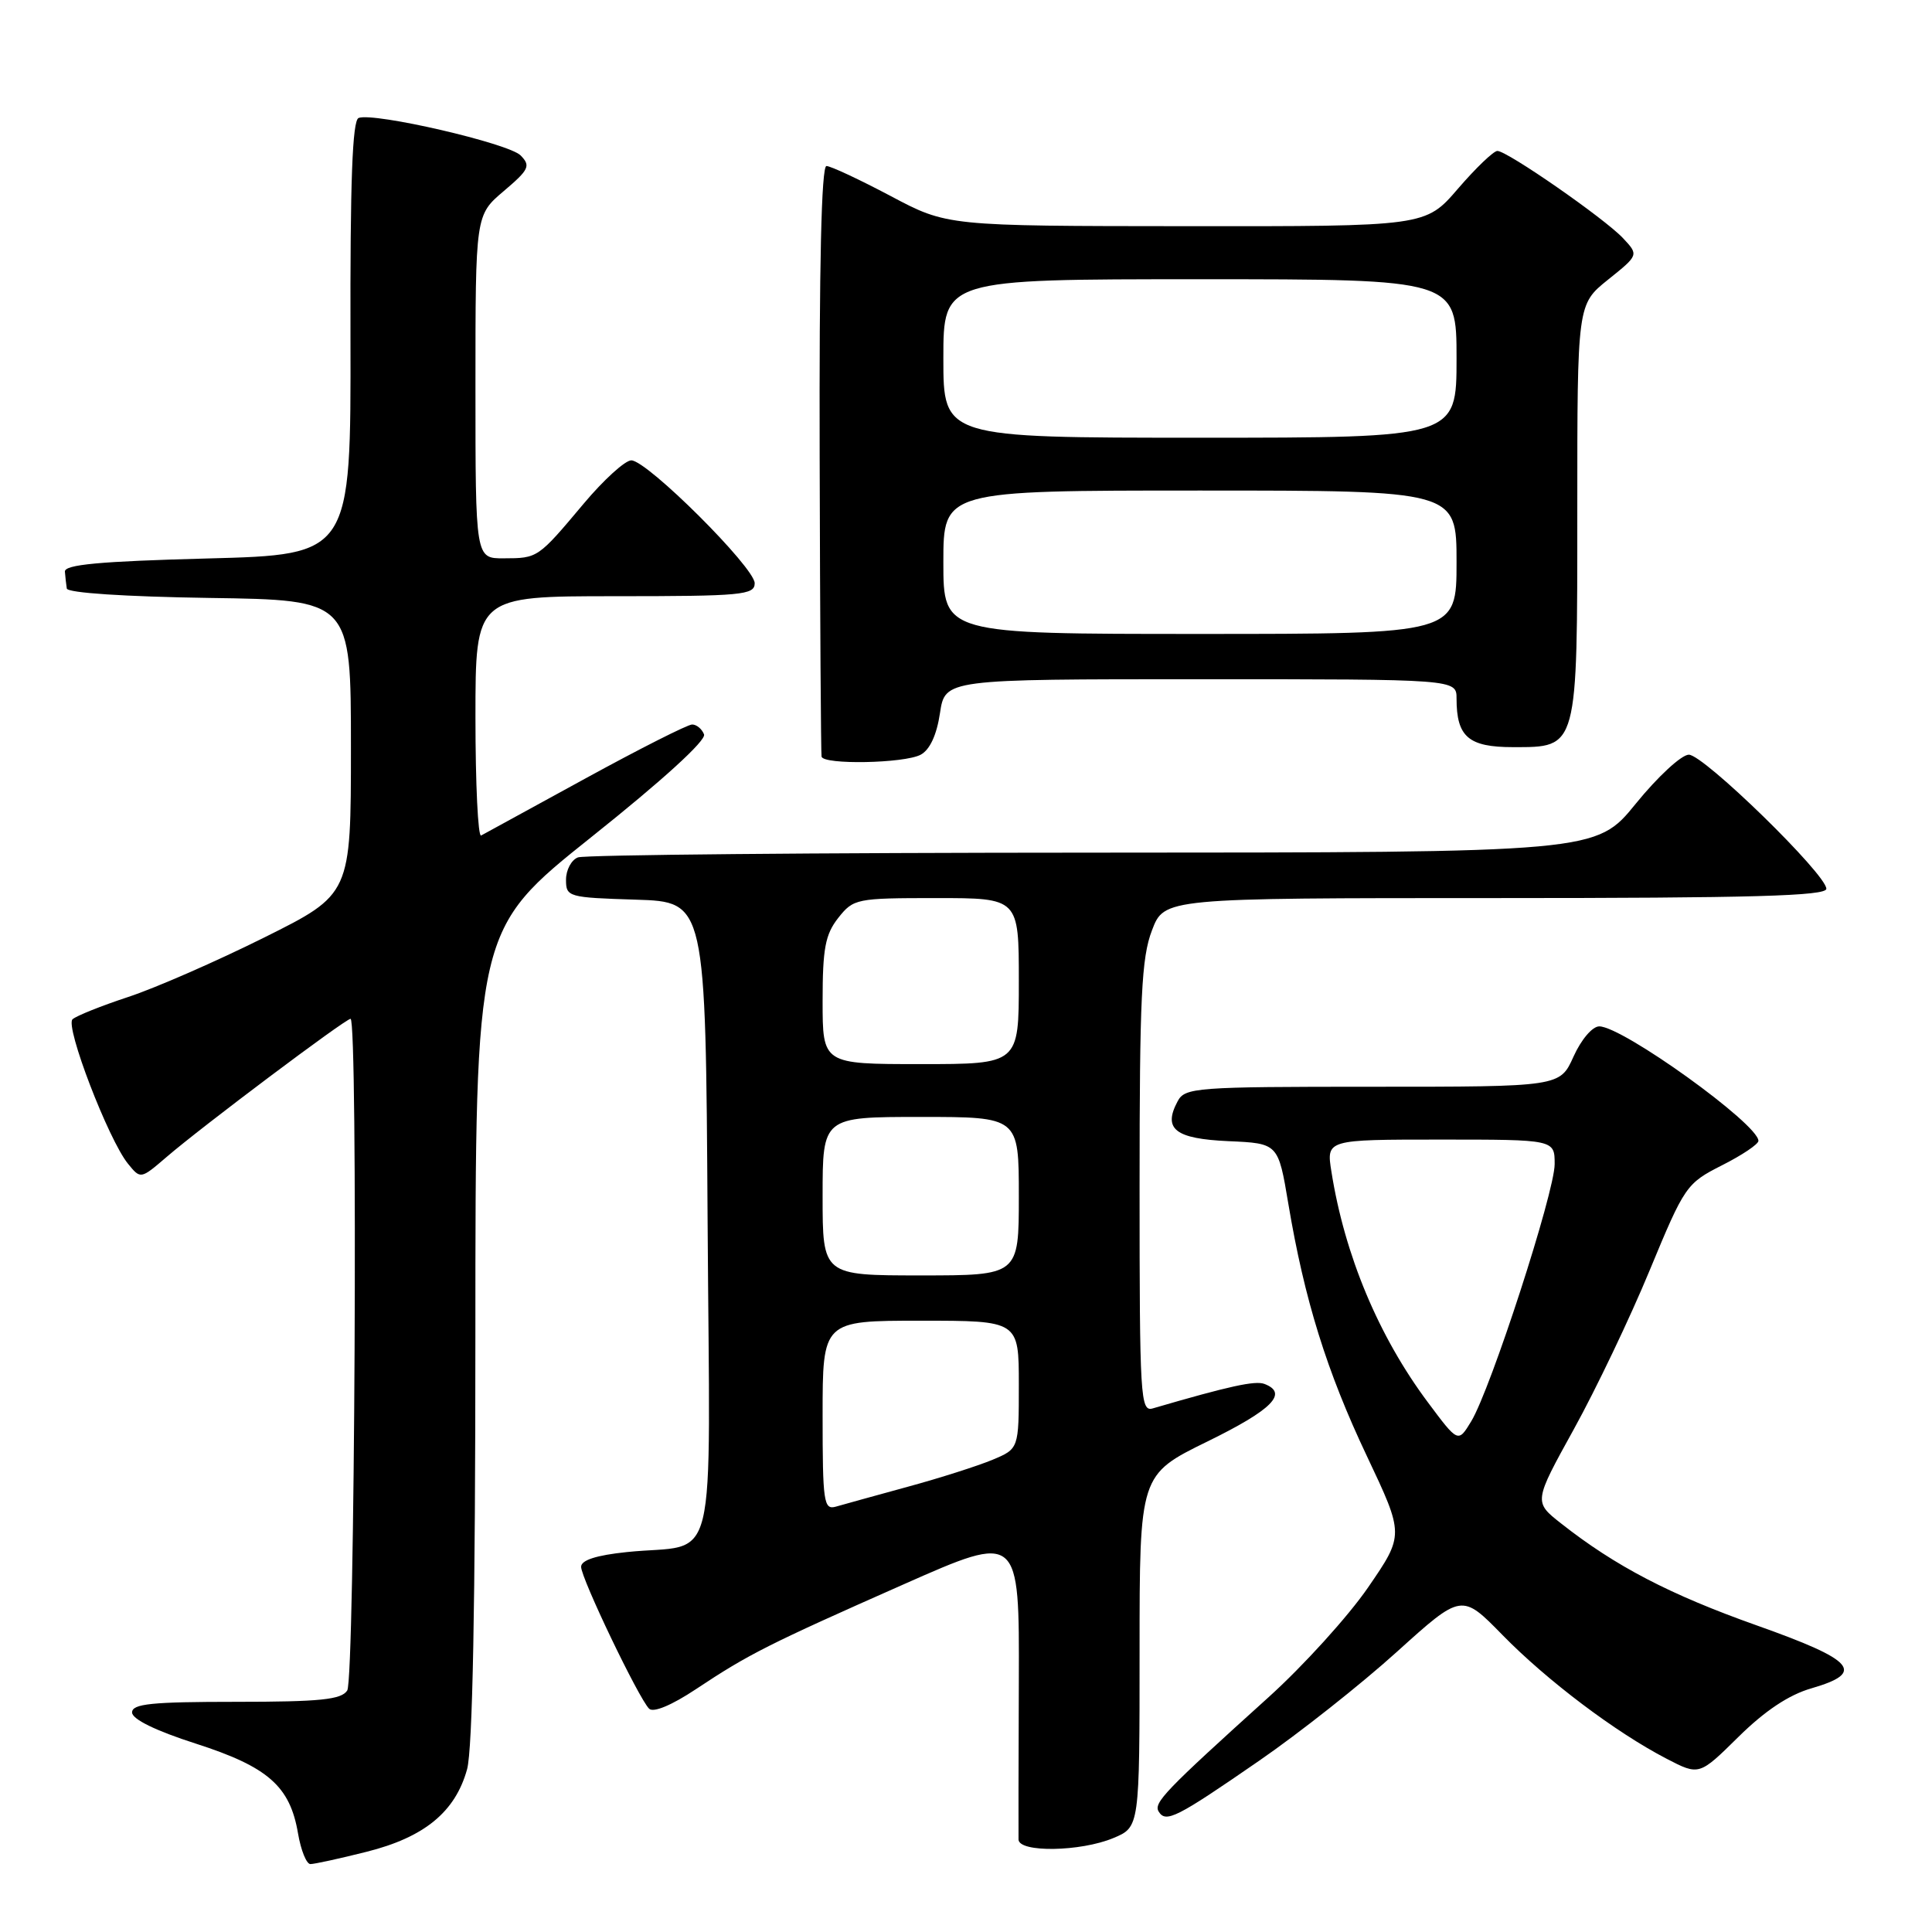 <?xml version="1.0" encoding="UTF-8" standalone="no"?>
<!DOCTYPE svg PUBLIC "-//W3C//DTD SVG 1.1//EN" "http://www.w3.org/Graphics/SVG/1.1/DTD/svg11.dtd" >
<svg xmlns="http://www.w3.org/2000/svg" xmlns:xlink="http://www.w3.org/1999/xlink" version="1.1" viewBox="0 0 256 256">
 <g >
 <path fill="currentColor"
d=" M 48.58 245.37 C 56.23 243.45 60.33 240.09 61.89 234.44 C 62.62 231.81 62.99 212.62 62.99 176.83 C 63.00 123.17 63.00 123.17 78.39 110.89 C 87.80 103.39 93.59 98.11 93.29 97.31 C 93.01 96.59 92.30 96.00 91.71 96.00 C 91.12 96.00 84.75 99.22 77.57 103.15 C 70.38 107.08 64.16 110.48 63.75 110.71 C 63.34 110.93 63.00 103.89 63.00 95.06 C 63.00 79.00 63.00 79.00 81.50 79.00 C 98.31 79.00 100.00 78.84 100.00 77.28 C 100.00 75.20 85.75 61.00 83.65 61.00 C 82.83 61.00 79.98 63.59 77.33 66.75 C 71.27 73.97 71.27 73.97 66.75 73.98 C 63.00 74.00 63.00 74.00 63.00 51.25 C 63.00 28.50 63.00 28.50 66.75 25.32 C 70.11 22.47 70.34 21.98 68.99 20.60 C 67.42 18.99 49.54 14.86 47.52 15.63 C 46.69 15.95 46.39 24.05 46.44 44.79 C 46.50 73.50 46.50 73.50 27.50 74.00 C 13.16 74.38 8.52 74.81 8.60 75.75 C 8.65 76.44 8.77 77.44 8.85 77.98 C 8.94 78.56 16.52 79.06 27.75 79.23 C 46.50 79.50 46.50 79.50 46.50 99.00 C 46.50 118.50 46.50 118.50 35.00 124.23 C 28.68 127.38 20.58 130.92 17.00 132.10 C 13.42 133.28 10.10 134.61 9.61 135.06 C 8.60 135.99 14.36 150.99 16.95 154.19 C 18.63 156.26 18.63 156.26 22.07 153.31 C 26.72 149.30 45.77 135.00 46.45 135.00 C 47.45 135.00 47.02 222.43 46.01 224.00 C 45.23 225.21 42.43 225.50 31.28 225.50 C 20.08 225.50 17.50 225.76 17.50 226.91 C 17.50 227.80 20.62 229.33 25.95 231.04 C 35.52 234.12 38.43 236.68 39.49 242.94 C 39.87 245.17 40.61 247.00 41.13 247.00 C 41.66 247.00 45.01 246.27 48.58 245.37 Z  M 147.53 243.55 C 151.00 242.10 151.00 242.10 151.00 218.76 C 151.00 195.41 151.00 195.41 160.00 191.00 C 168.57 186.80 170.75 184.61 167.55 183.38 C 166.32 182.91 162.92 183.65 152.75 186.62 C 151.11 187.10 151.00 185.24 151.00 157.35 C 151.00 132.19 151.25 126.90 152.64 123.28 C 154.27 119.00 154.27 119.00 198.14 119.00 C 232.16 119.00 242.00 118.72 242.00 117.77 C 242.00 115.85 225.75 100.00 223.78 100.00 C 222.81 100.00 219.65 102.92 216.76 106.48 C 211.50 112.96 211.50 112.96 144.83 112.98 C 108.16 112.99 77.45 113.27 76.58 113.61 C 75.71 113.94 75.00 115.27 75.00 116.57 C 75.00 118.85 75.28 118.93 84.25 119.21 C 93.50 119.50 93.50 119.50 93.76 161.64 C 94.06 209.68 95.35 204.37 83.03 205.66 C 79.00 206.08 77.00 206.73 77.00 207.61 C 77.00 209.13 84.61 225.01 86.01 226.41 C 86.57 226.97 89.00 225.96 92.22 223.82 C 99.22 219.17 101.78 217.88 119.79 209.91 C 135.07 203.15 135.07 203.15 135.00 222.82 C 134.96 233.65 134.94 243.06 134.96 243.75 C 135.02 245.50 143.18 245.37 147.53 243.55 Z  M 166.81 233.33 C 172.14 229.66 180.37 223.15 185.09 218.88 C 193.68 211.12 193.68 211.12 199.09 216.65 C 205.01 222.70 214.08 229.54 220.83 233.04 C 225.15 235.28 225.15 235.28 230.36 230.14 C 233.86 226.69 237.03 224.57 240.03 223.71 C 247.22 221.62 245.81 220.00 232.79 215.38 C 221.26 211.29 214.03 207.52 206.86 201.87 C 203.22 199.01 203.22 199.01 208.54 189.38 C 211.47 184.08 216.00 174.60 218.60 168.30 C 223.22 157.14 223.46 156.80 228.17 154.41 C 230.83 153.07 233.00 151.61 233.00 151.17 C 233.00 148.95 215.00 136.00 211.91 136.00 C 211.00 136.00 209.52 137.74 208.50 140.00 C 206.70 144.00 206.70 144.00 181.88 144.00 C 158.40 144.00 157.01 144.10 156.04 145.93 C 154.07 149.61 155.70 150.89 162.78 151.21 C 169.37 151.50 169.37 151.50 170.71 159.50 C 172.84 172.21 175.80 181.72 181.12 192.94 C 186.06 203.38 186.06 203.38 181.28 210.34 C 178.65 214.17 172.71 220.72 168.08 224.90 C 154.39 237.26 152.82 238.89 153.53 240.04 C 154.48 241.58 155.86 240.89 166.81 233.33 Z  M 122.00 100.00 C 123.21 99.35 124.12 97.38 124.55 94.50 C 125.23 90.00 125.23 90.00 159.11 90.00 C 193.00 90.00 193.00 90.00 193.00 92.57 C 193.00 97.64 194.59 99.00 200.48 99.00 C 209.11 99.00 209.00 99.40 209.00 67.44 C 209.00 40.33 209.00 40.33 213.07 37.06 C 217.15 33.79 217.15 33.79 215.05 31.55 C 212.58 28.93 199.72 20.00 198.41 20.00 C 197.91 20.00 195.56 22.25 193.19 25.00 C 188.89 30.00 188.89 30.00 157.19 29.97 C 125.50 29.95 125.50 29.95 118.01 25.97 C 113.89 23.79 110.07 22.00 109.51 22.00 C 108.84 22.00 108.54 35.20 108.61 60.75 C 108.66 82.06 108.78 99.84 108.86 100.25 C 109.07 101.36 119.84 101.16 122.00 100.00 Z  M 109.00 187.57 C 109.00 175.00 109.00 175.00 122.00 175.00 C 135.00 175.00 135.00 175.00 135.00 183.49 C 135.00 191.97 135.00 191.97 131.51 193.43 C 129.59 194.23 124.53 195.85 120.26 197.01 C 115.99 198.18 111.71 199.36 110.75 199.64 C 109.15 200.09 109.00 199.06 109.00 187.57 Z  M 109.00 158.50 C 109.00 148.00 109.00 148.00 122.00 148.00 C 135.00 148.00 135.00 148.00 135.00 158.50 C 135.00 169.00 135.00 169.00 122.00 169.00 C 109.00 169.00 109.00 169.00 109.00 158.50 Z  M 109.00 132.63 C 109.00 125.69 109.35 123.82 111.07 121.63 C 113.09 119.08 113.46 119.00 124.07 119.00 C 135.00 119.00 135.00 119.00 135.00 130.00 C 135.00 141.00 135.00 141.00 122.00 141.00 C 109.00 141.00 109.00 141.00 109.00 132.63 Z  M 189.22 185.84 C 182.67 177.08 178.17 166.31 176.42 155.25 C 175.74 151.00 175.74 151.00 190.87 151.00 C 206.00 151.00 206.00 151.00 206.00 154.25 C 206.00 157.98 197.53 184.08 194.94 188.34 C 193.21 191.19 193.21 191.19 189.22 185.84 Z  M 125.00 74.50 C 125.00 65.00 125.00 65.00 159.00 65.00 C 193.00 65.00 193.00 65.00 193.00 74.50 C 193.00 84.00 193.00 84.00 159.00 84.00 C 125.00 84.00 125.00 84.00 125.00 74.50 Z  M 125.00 47.50 C 125.00 37.00 125.00 37.00 159.00 37.00 C 193.00 37.00 193.00 37.00 193.00 47.50 C 193.00 58.00 193.00 58.00 159.00 58.00 C 125.00 58.00 125.00 58.00 125.00 47.50 Z "/>
</g>
</svg>